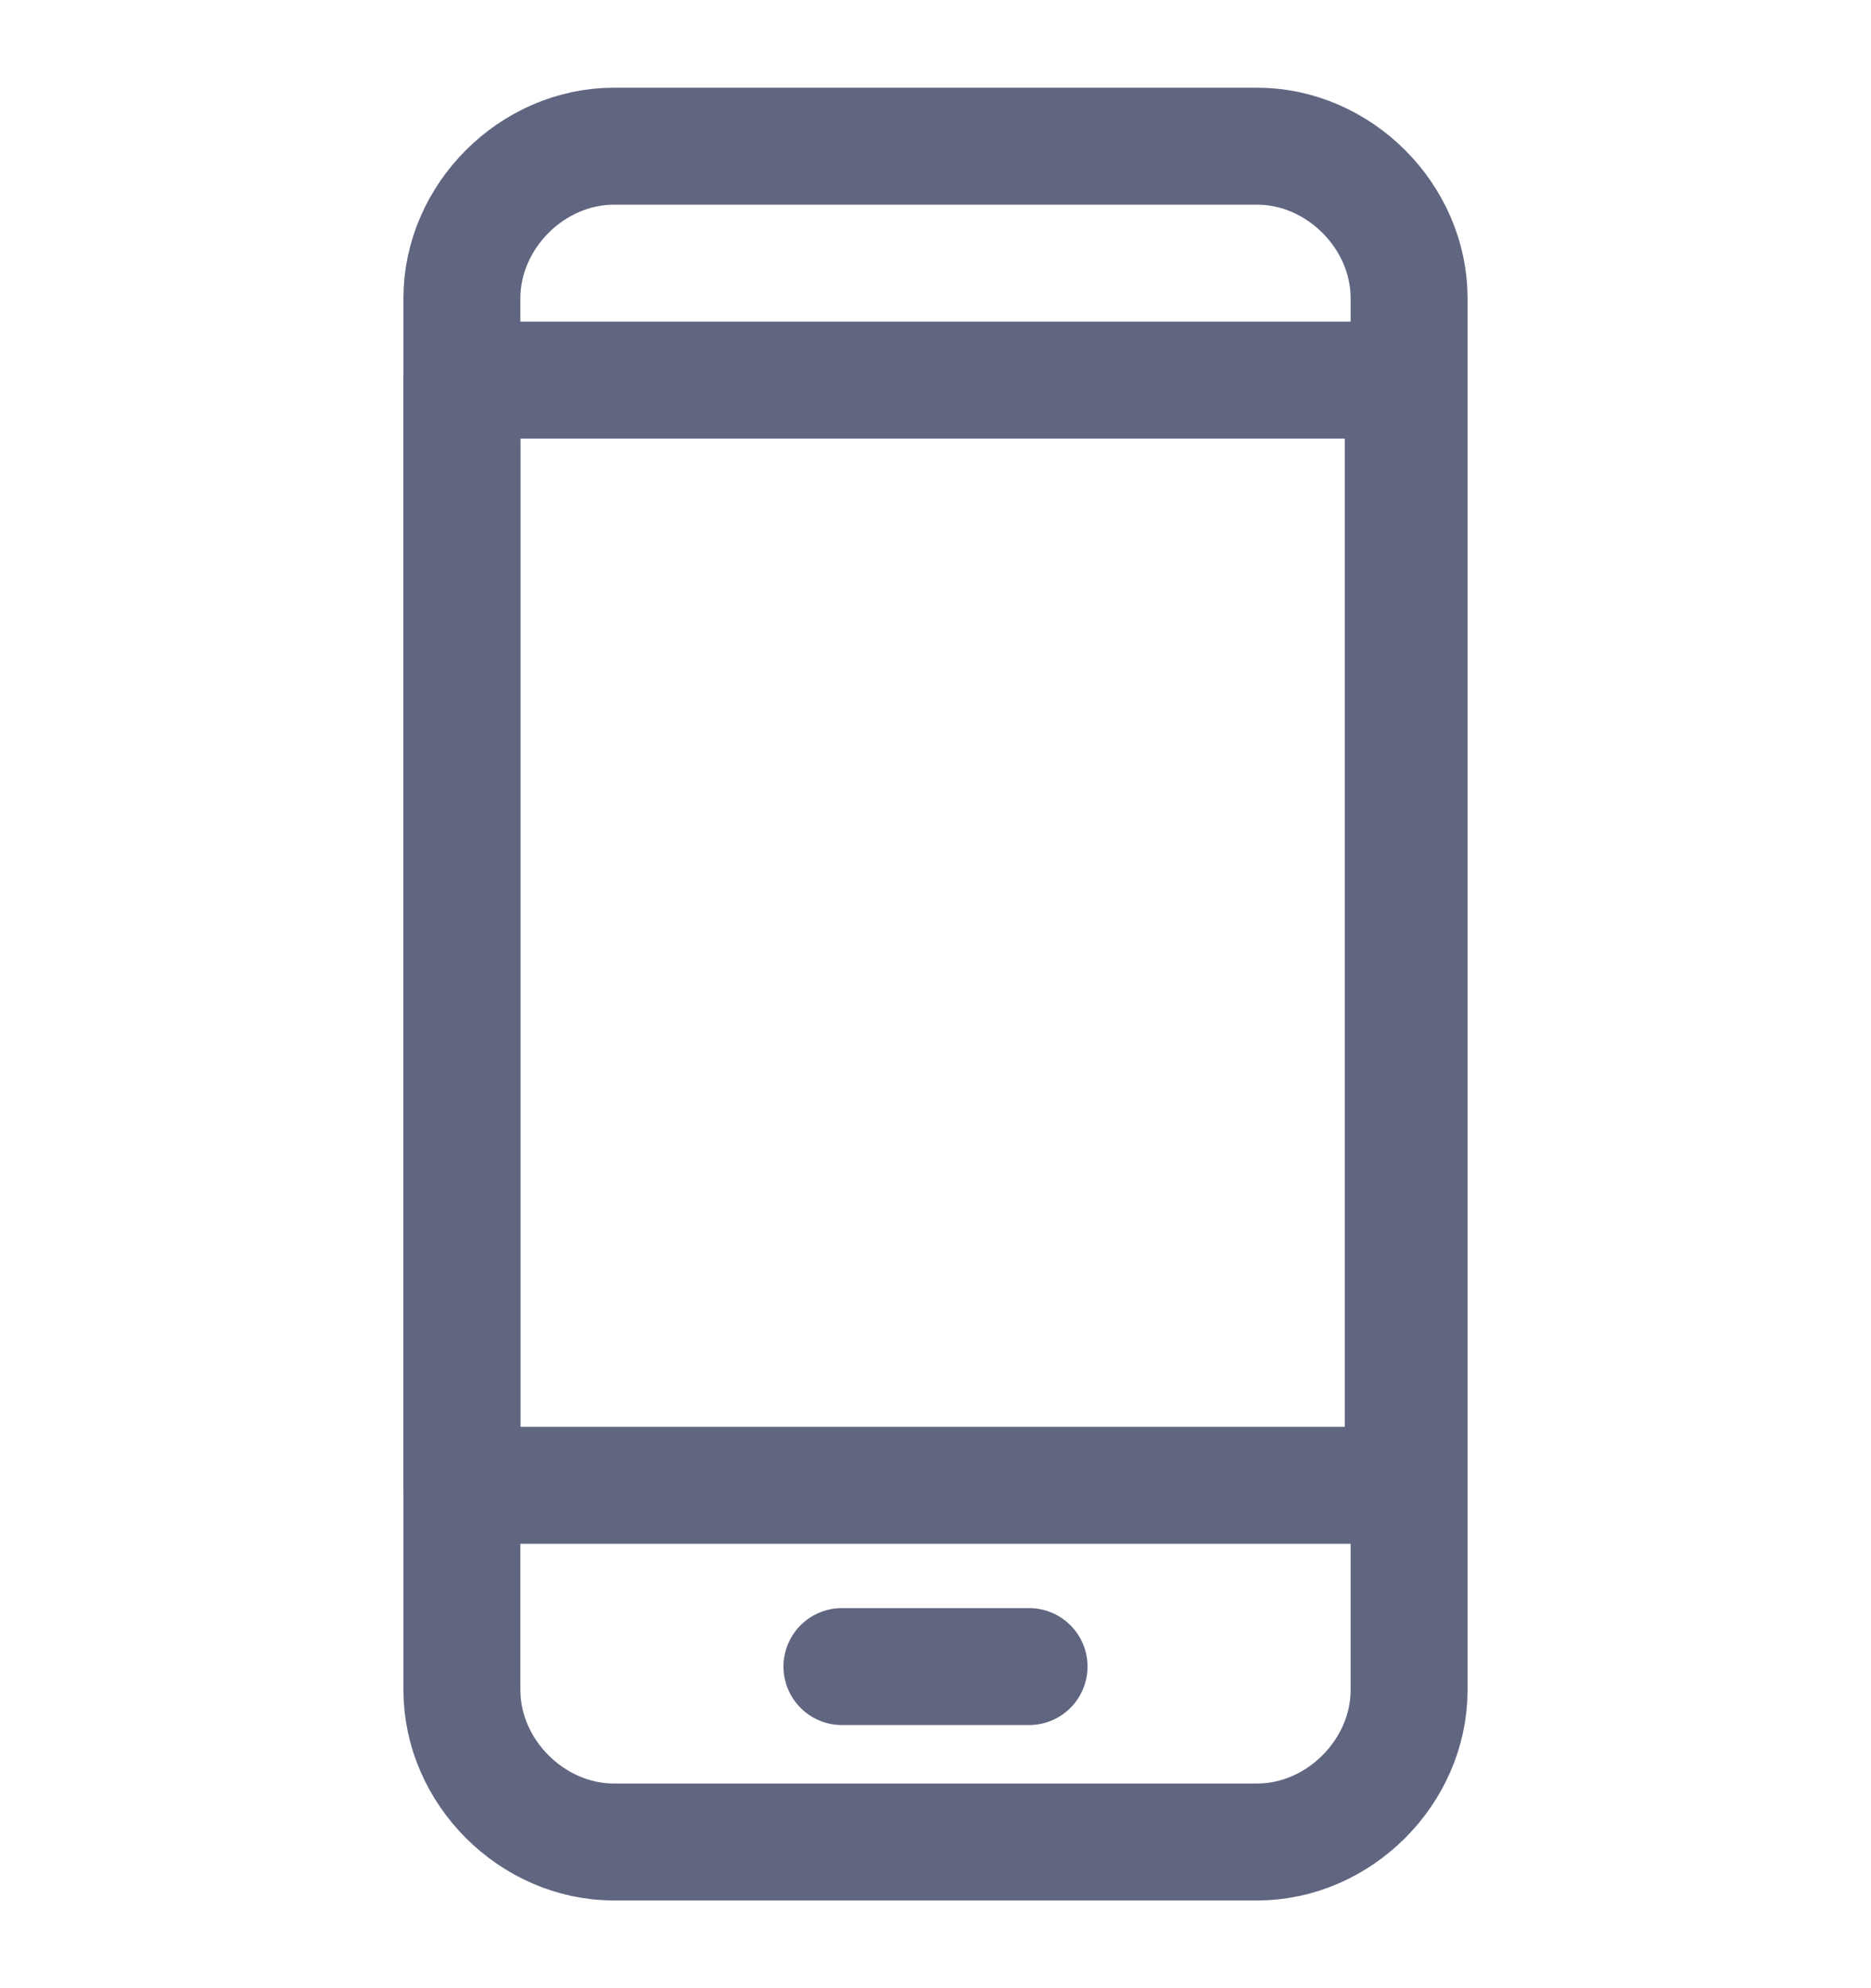 <svg width="16" height="17" viewBox="0 0 16 17" fill="none" xmlns="http://www.w3.org/2000/svg">
<path d="M10.75 15.75H5.25C4.55 15.75 3.95 15.15 3.95 14.45V2.55C3.95 1.85 4.55 1.25 5.25 1.25H10.75C11.45 1.25 12.05 1.85 12.05 2.55V14.45C12.05 15.15 11.45 15.75 10.75 15.75Z" stroke="#606580" stroke-miterlimit="10" stroke-linecap="round" stroke-linejoin="round"/>
<path d="M12 3.25H3.95V12.7H12V3.25Z" stroke="#606580" stroke-miterlimit="10" stroke-linecap="round" stroke-linejoin="round"/>
<path d="M7.2 14.25H8.8" stroke="#606580" stroke-miterlimit="10" stroke-linecap="round" stroke-linejoin="round"/>
</svg>
